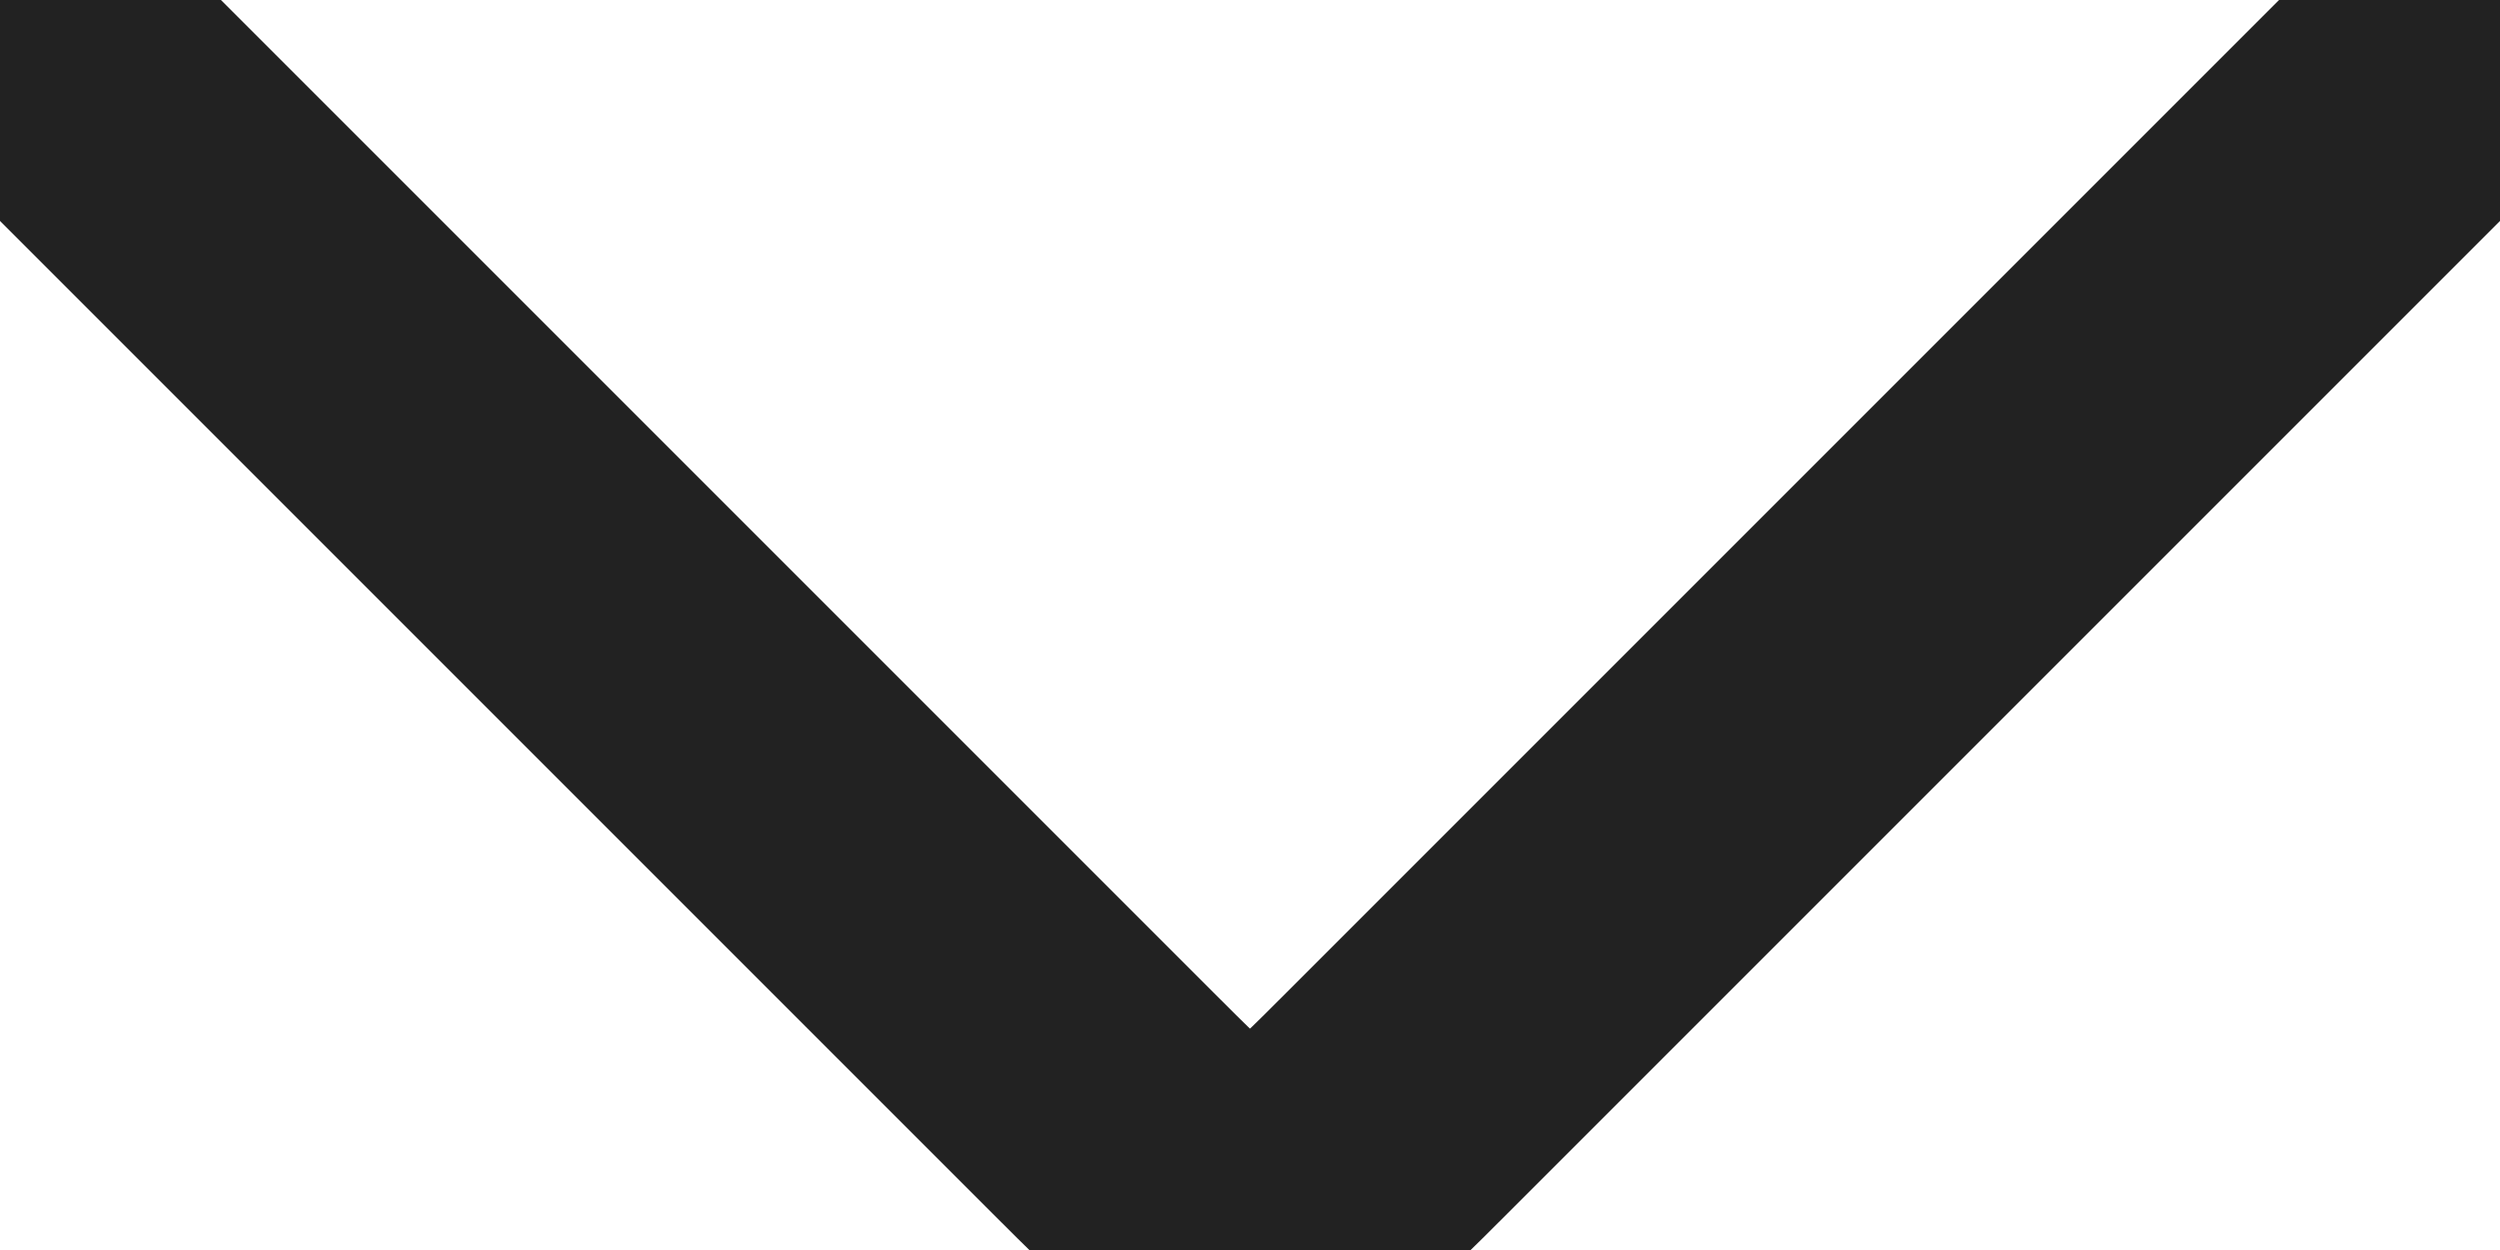 <svg width="12" height="6" viewBox="0 0 12 6" fill="none" xmlns="http://www.w3.org/2000/svg">
<path d="M0 0L5.293 5.293C5.626 5.626 5.793 5.793 6 5.793C6.207 5.793 6.374 5.626 6.707 5.293L12 0" stroke="#222222" stroke-width="1.5" stroke-linecap="round" stroke-linejoin="round"/>
</svg>
